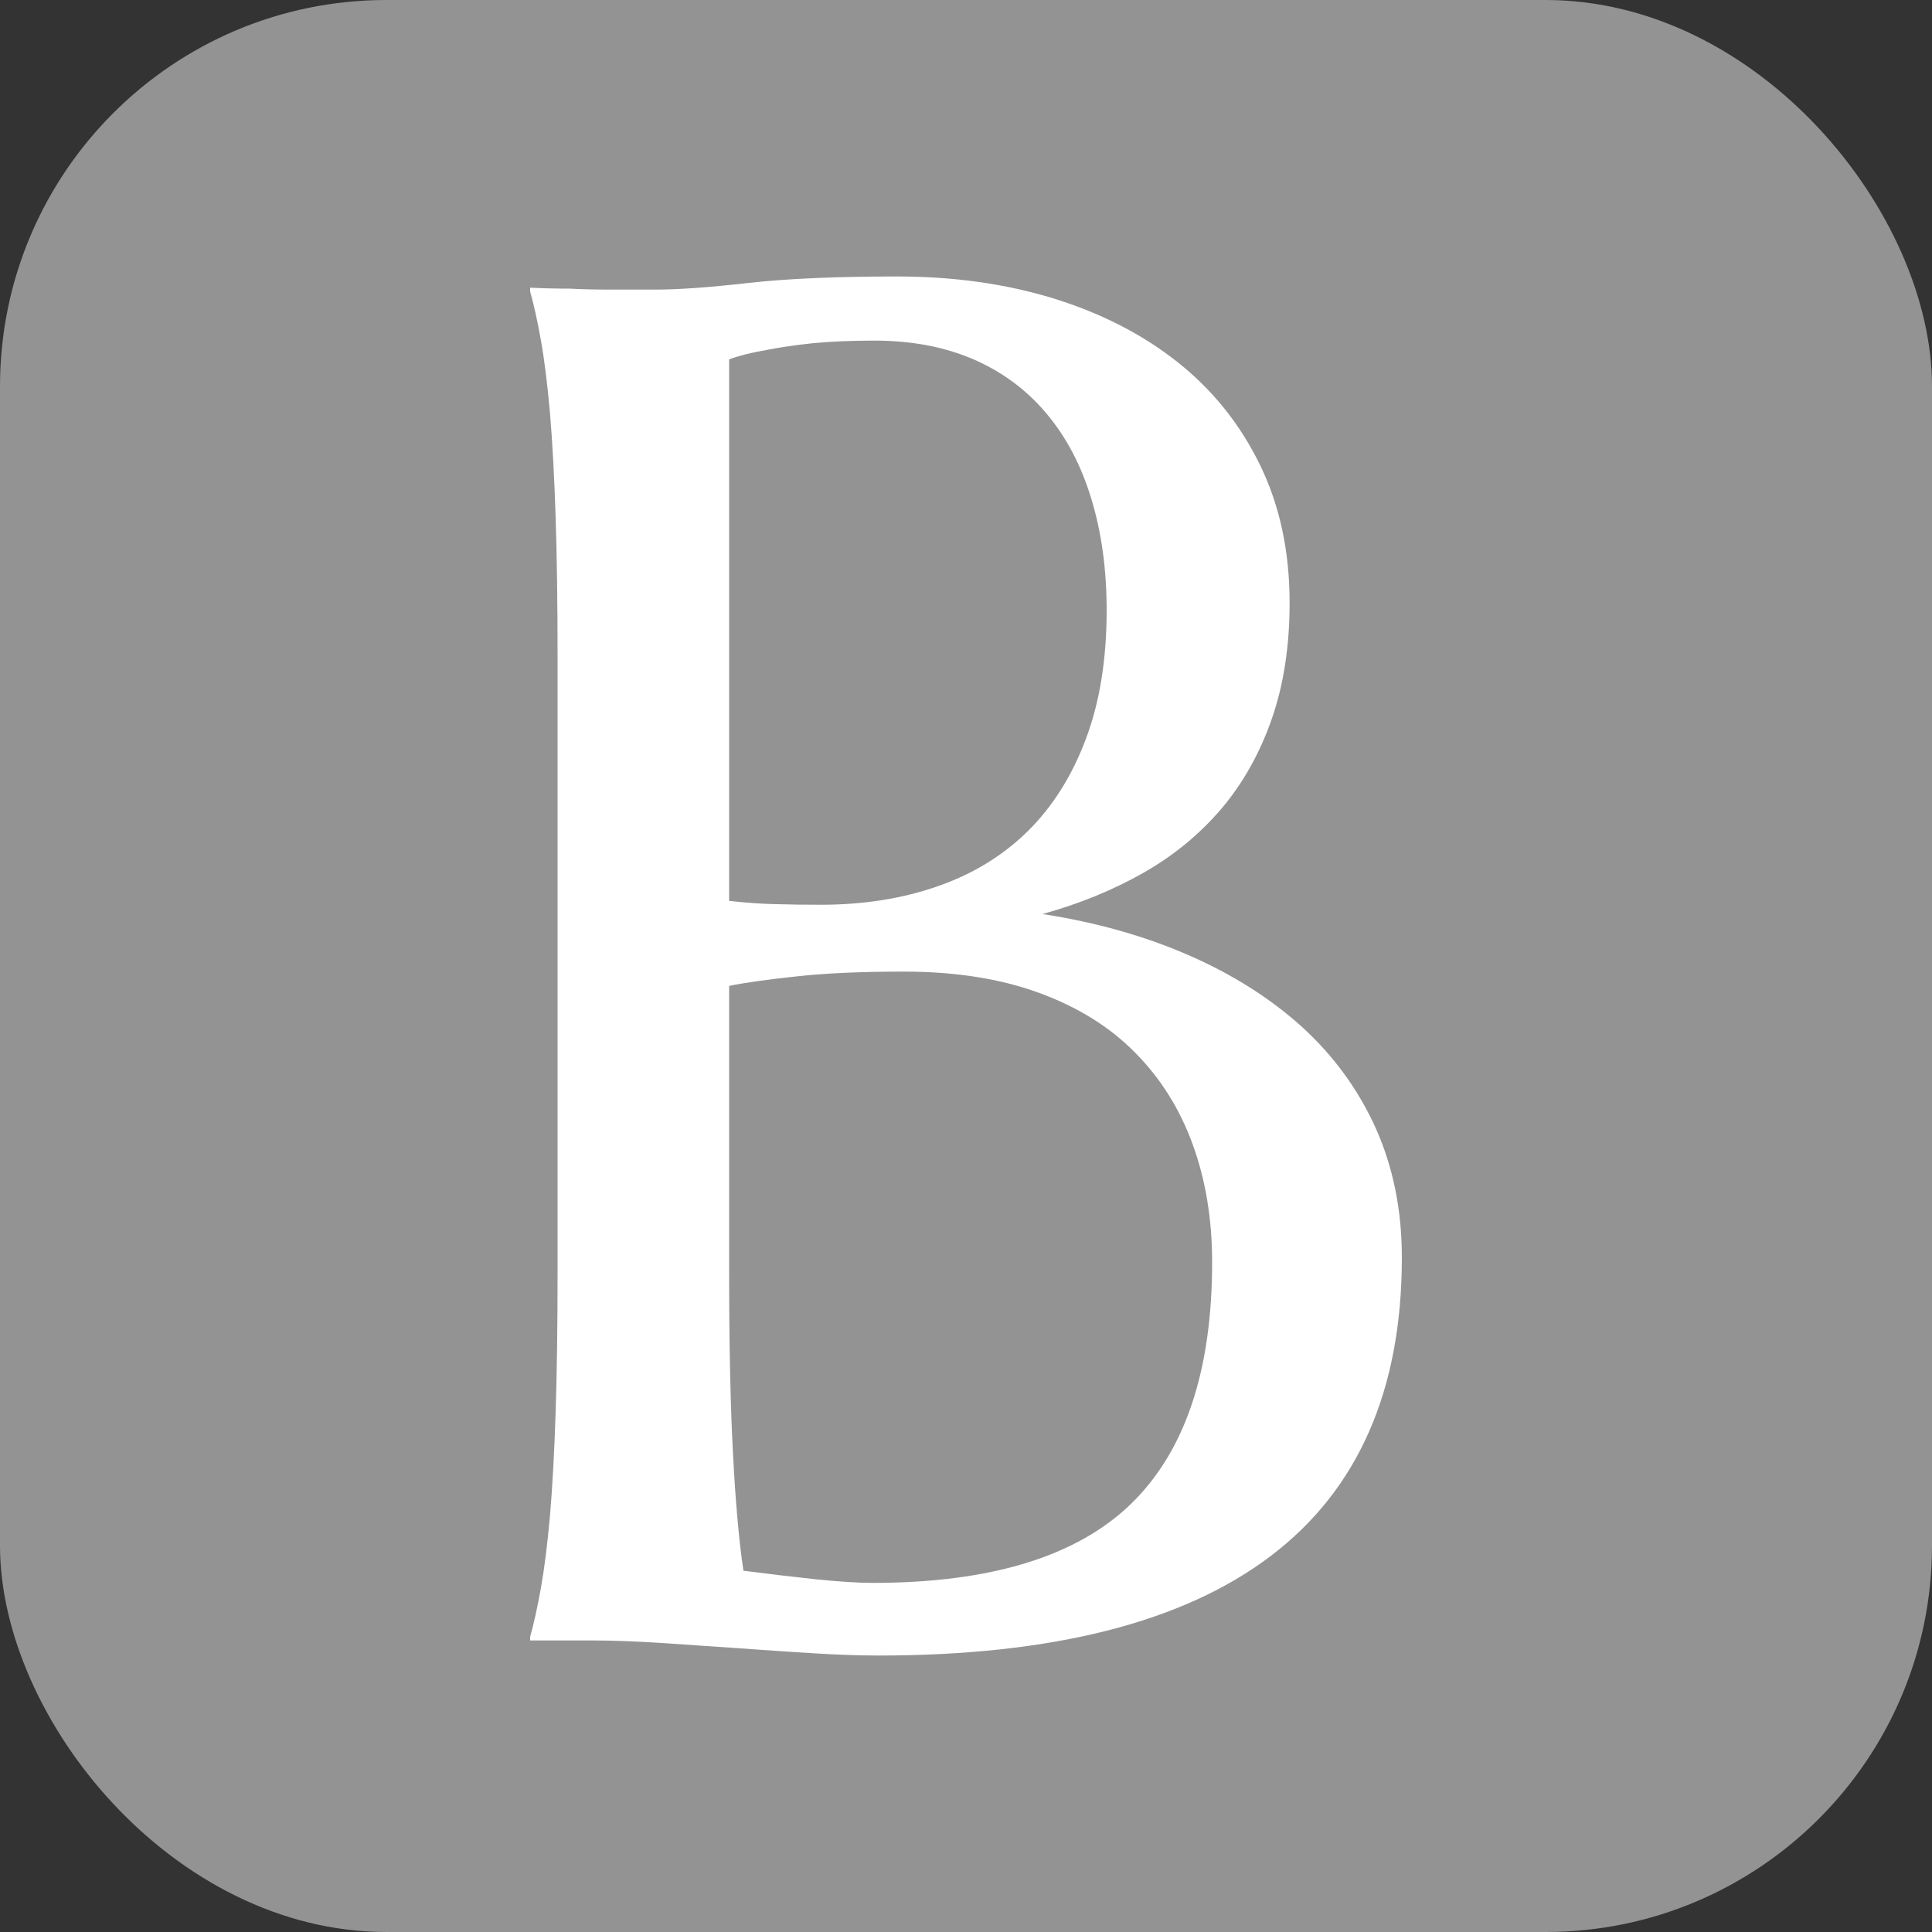 <svg xmlns="http://www.w3.org/2000/svg" width="256" height="256" viewBox="0 0 100 100"><rect x="0" y="0" width="100" height="100" fill="#333333" stroke="none"/><rect width="100" height="100" rx="20" fill="#939393"></rect><path fill="#fff" d="M28.86 65.82L28.86 34.03Q28.86 29.88 28.76 26.78Q28.66 23.68 28.47 21.41Q28.27 19.14 28.00 17.63Q27.73 16.11 27.44 15.09L27.44 15.09L27.44 14.89Q28.42 14.94 29.49 14.94L29.49 14.94Q30.42 14.99 31.57 14.99Q32.71 14.99 33.94 14.99L33.94 14.99Q35.69 14.99 38.70 14.65Q41.70 14.31 46.44 14.31L46.44 14.31Q50.83 14.31 54.54 15.45Q58.25 16.60 60.96 18.75Q63.67 20.90 65.21 24.05Q66.75 27.20 66.75 31.20L66.75 31.20Q66.75 34.57 65.82 37.23Q64.89 39.89 63.21 41.87Q61.52 43.85 59.16 45.19Q56.79 46.53 53.96 47.31L53.96 47.31Q58.11 47.95 61.52 49.44Q64.94 50.93 67.41 53.17Q69.87 55.42 71.22 58.42Q72.56 61.43 72.56 65.09L72.56 65.09Q72.56 75.39 65.77 80.54Q58.98 85.69 45.46 85.69L45.46 85.69Q43.99 85.69 42.04 85.57Q40.09 85.45 38.06 85.30Q36.04 85.16 34.08 85.03Q32.13 84.91 30.66 84.91L30.66 84.91L27.44 84.91L27.44 84.72Q27.73 83.69 28.00 82.18Q28.27 80.66 28.47 78.42Q28.66 76.17 28.76 73.07Q28.86 69.97 28.86 65.82L28.86 65.82ZM46.78 50.29L46.78 50.29Q43.46 50.29 41.21 50.54Q38.96 50.78 37.74 51.03L37.74 51.03L37.74 65.82Q37.74 71.53 37.94 75.24Q38.13 78.96 38.48 81.30L38.48 81.30Q40.33 81.54 42.19 81.74Q44.04 81.93 45.17 81.93L45.17 81.93Q54.30 81.93 58.52 77.86Q62.74 73.78 62.74 65.33L62.74 65.33Q62.74 62.01 61.74 59.25Q60.74 56.49 58.76 54.49Q56.79 52.49 53.78 51.39Q50.78 50.29 46.78 50.29ZM37.74 18.60L37.74 46.63Q39.11 46.78 40.19 46.80Q41.26 46.83 42.48 46.83L42.48 46.83Q45.80 46.83 48.54 45.87Q51.27 44.92 53.20 43.02Q55.13 41.11 56.20 38.26Q57.28 35.40 57.28 31.59L57.28 31.59Q57.28 28.42 56.49 25.83Q55.71 23.24 54.17 21.41Q52.64 19.58 50.39 18.60Q48.14 17.63 45.26 17.63L45.26 17.63Q43.41 17.63 42.02 17.77Q40.63 17.92 39.65 18.12L39.65 18.12Q38.53 18.31 37.74 18.60L37.74 18.60Z"></path></svg>